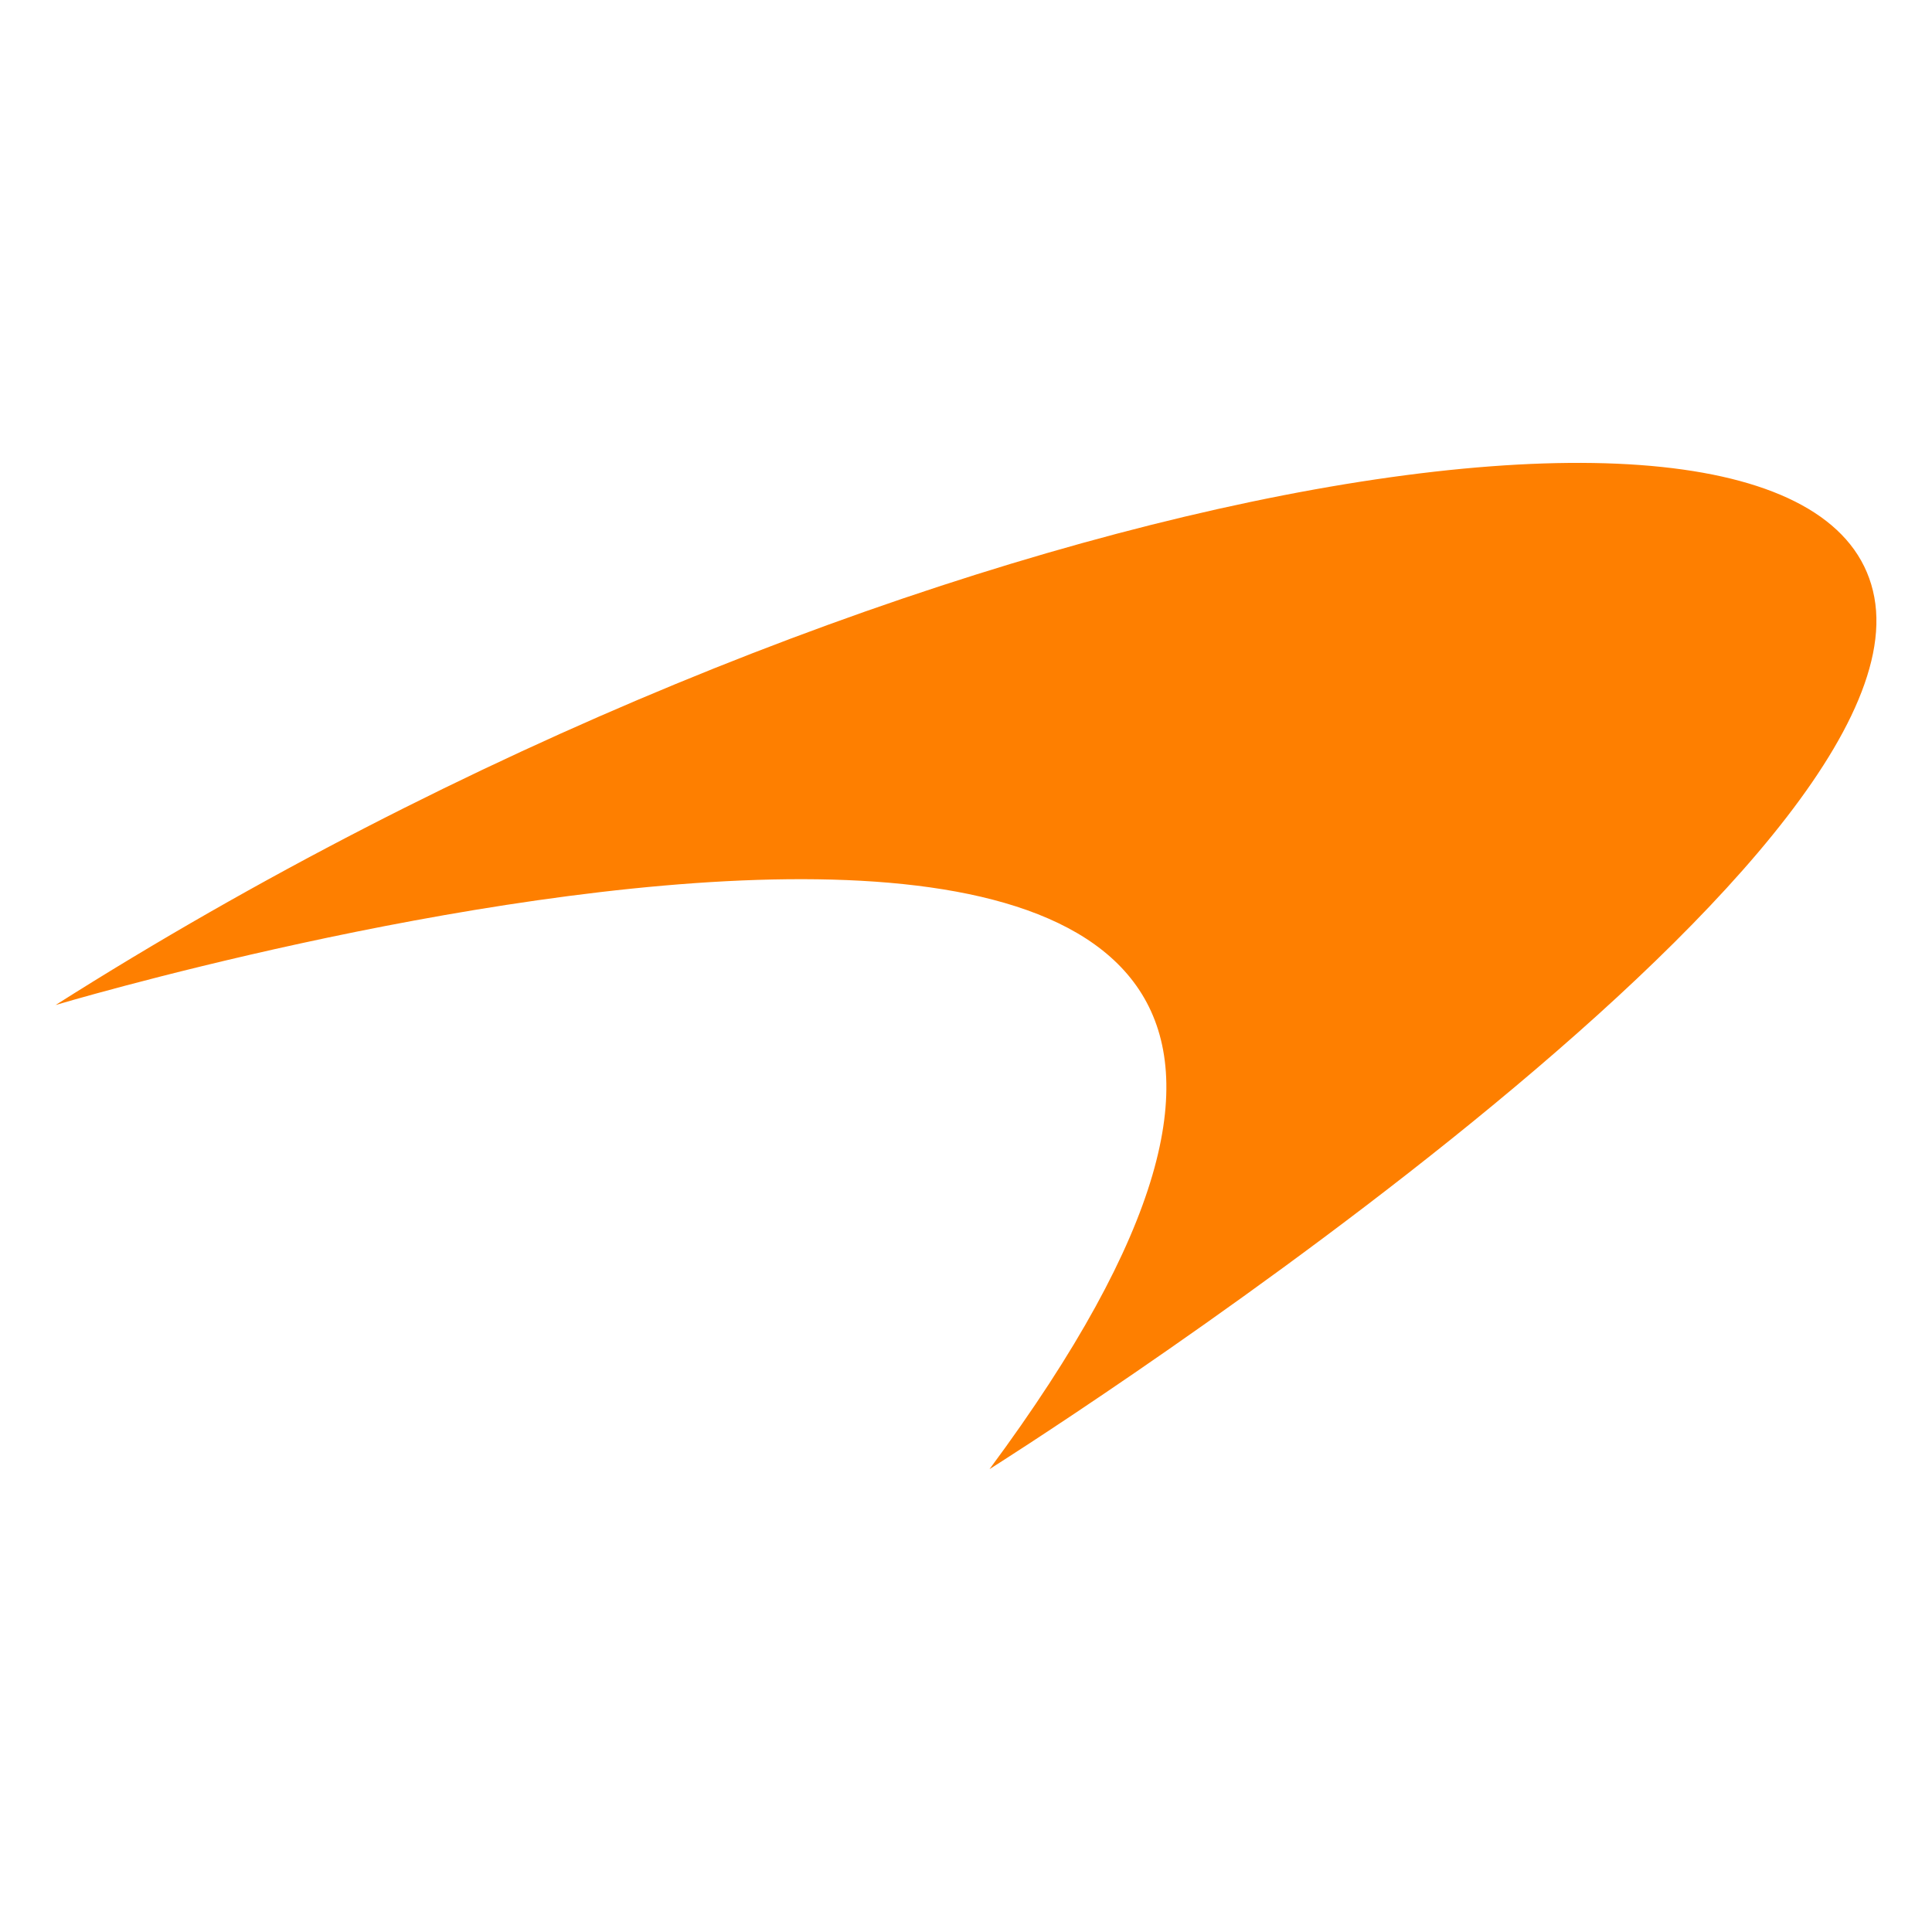 <?xml version="1.0" encoding="UTF-8"?>
<svg id="Layer_1" data-name="Layer 1" xmlns="http://www.w3.org/2000/svg" viewBox="0 0 1793.86 1793.86">
  <defs>
    <style>
      .cls-1 {
        fill: #fe7f00;
      }
    </style>
  </defs>
  <path class="cls-1" d="M51.6,933.17s1523.61-455.07,867.18,430.91c0,0,869.87-547.69,821.54-809.46S807.36,453.94,51.6,933.17Z"/>
</svg>